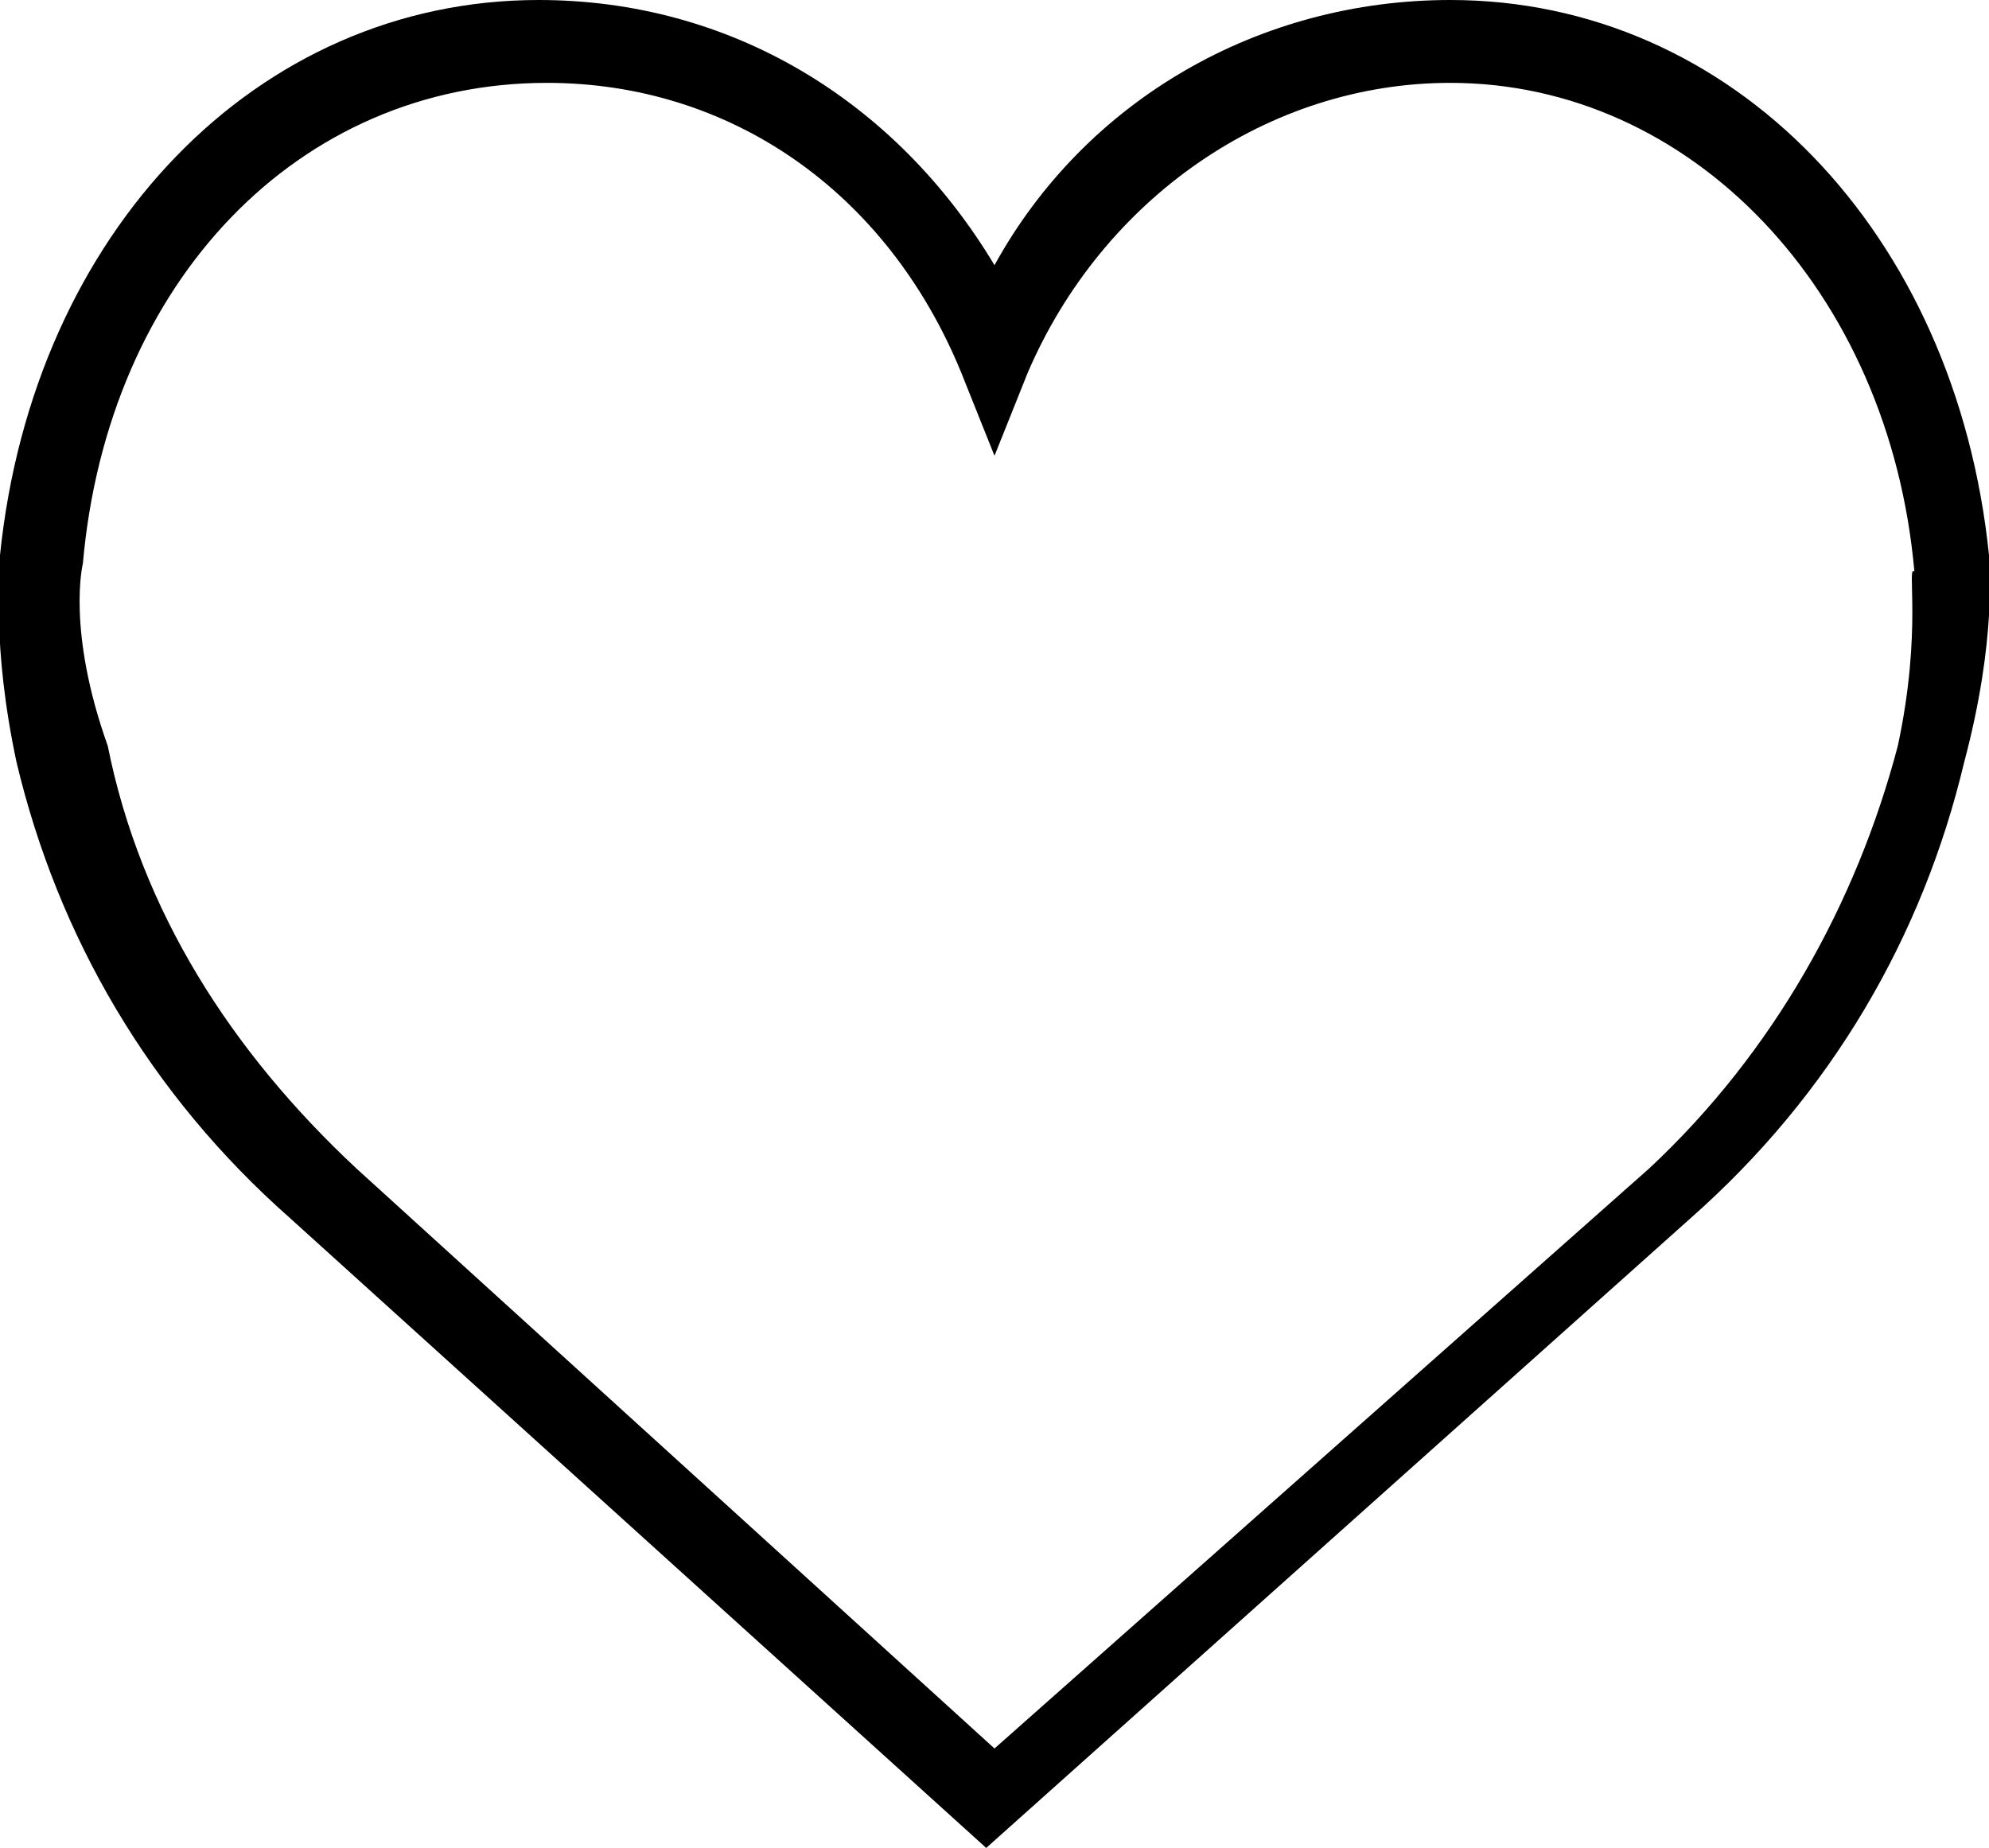 <?xml version="1.0" encoding="utf-8"?>
<!-- Generator: Adobe Illustrator 24.2.3, SVG Export Plug-In . SVG Version: 6.00 Build 0)  -->
<svg version="1.1" id="Ebene_1" xmlns="http://www.w3.org/2000/svg" xmlns:xlink="http://www.w3.org/1999/xlink" x="0px" y="0px"
	 viewBox="0 0 24 22.3" style="enable-background:new 0 0 24 22.3;" xml:space="preserve">
<style type="text/css">
	.st0{fill-rule:evenodd;clip-rule:evenodd;}
</style>
<desc>Created with Sketch.</desc>
<g id="Icons">
	<g id="detail_like" transform="translate(-12, -12)">
		<g id="Shape" transform="translate(12, 12)">
			<path class="st0" d="M24,6.7C23.6,2.8,20.9,0,17.5,0c-2.3,0-4.4,1.2-5.5,3.2C10.8,1.2,8.8,0,6.5,0C3.1,0,0.4,2.8,0,6.7
				c0,0.2-0.1,1.1,0.2,2.5c0.5,2.1,1.6,4,3.3,5.5l8.4,7.6l8.5-7.6c1.7-1.5,2.8-3.4,3.3-5.5C24.1,7.7,24,6.8,24,6.7L24,6.7z M22.9,9
				c-0.5,1.9-1.5,3.7-3,5.1l-7.9,7l-7.7-7c-1.5-1.4-2.6-3.1-3-5.1C0.8,7.6,1,6.8,1,6.8l0,0c0.3-3.4,2.6-5.8,5.6-5.8
				c2.2,0,4.1,1.3,5,3.5l0.4,1l0.4-1c0.9-2.1,2.9-3.5,5.1-3.5c2.9,0,5.3,2.5,5.6,5.9C23,6.8,23.2,7.6,22.9,9L22.9,9z"/>
		</g>
	</g>
</g>
</svg>
